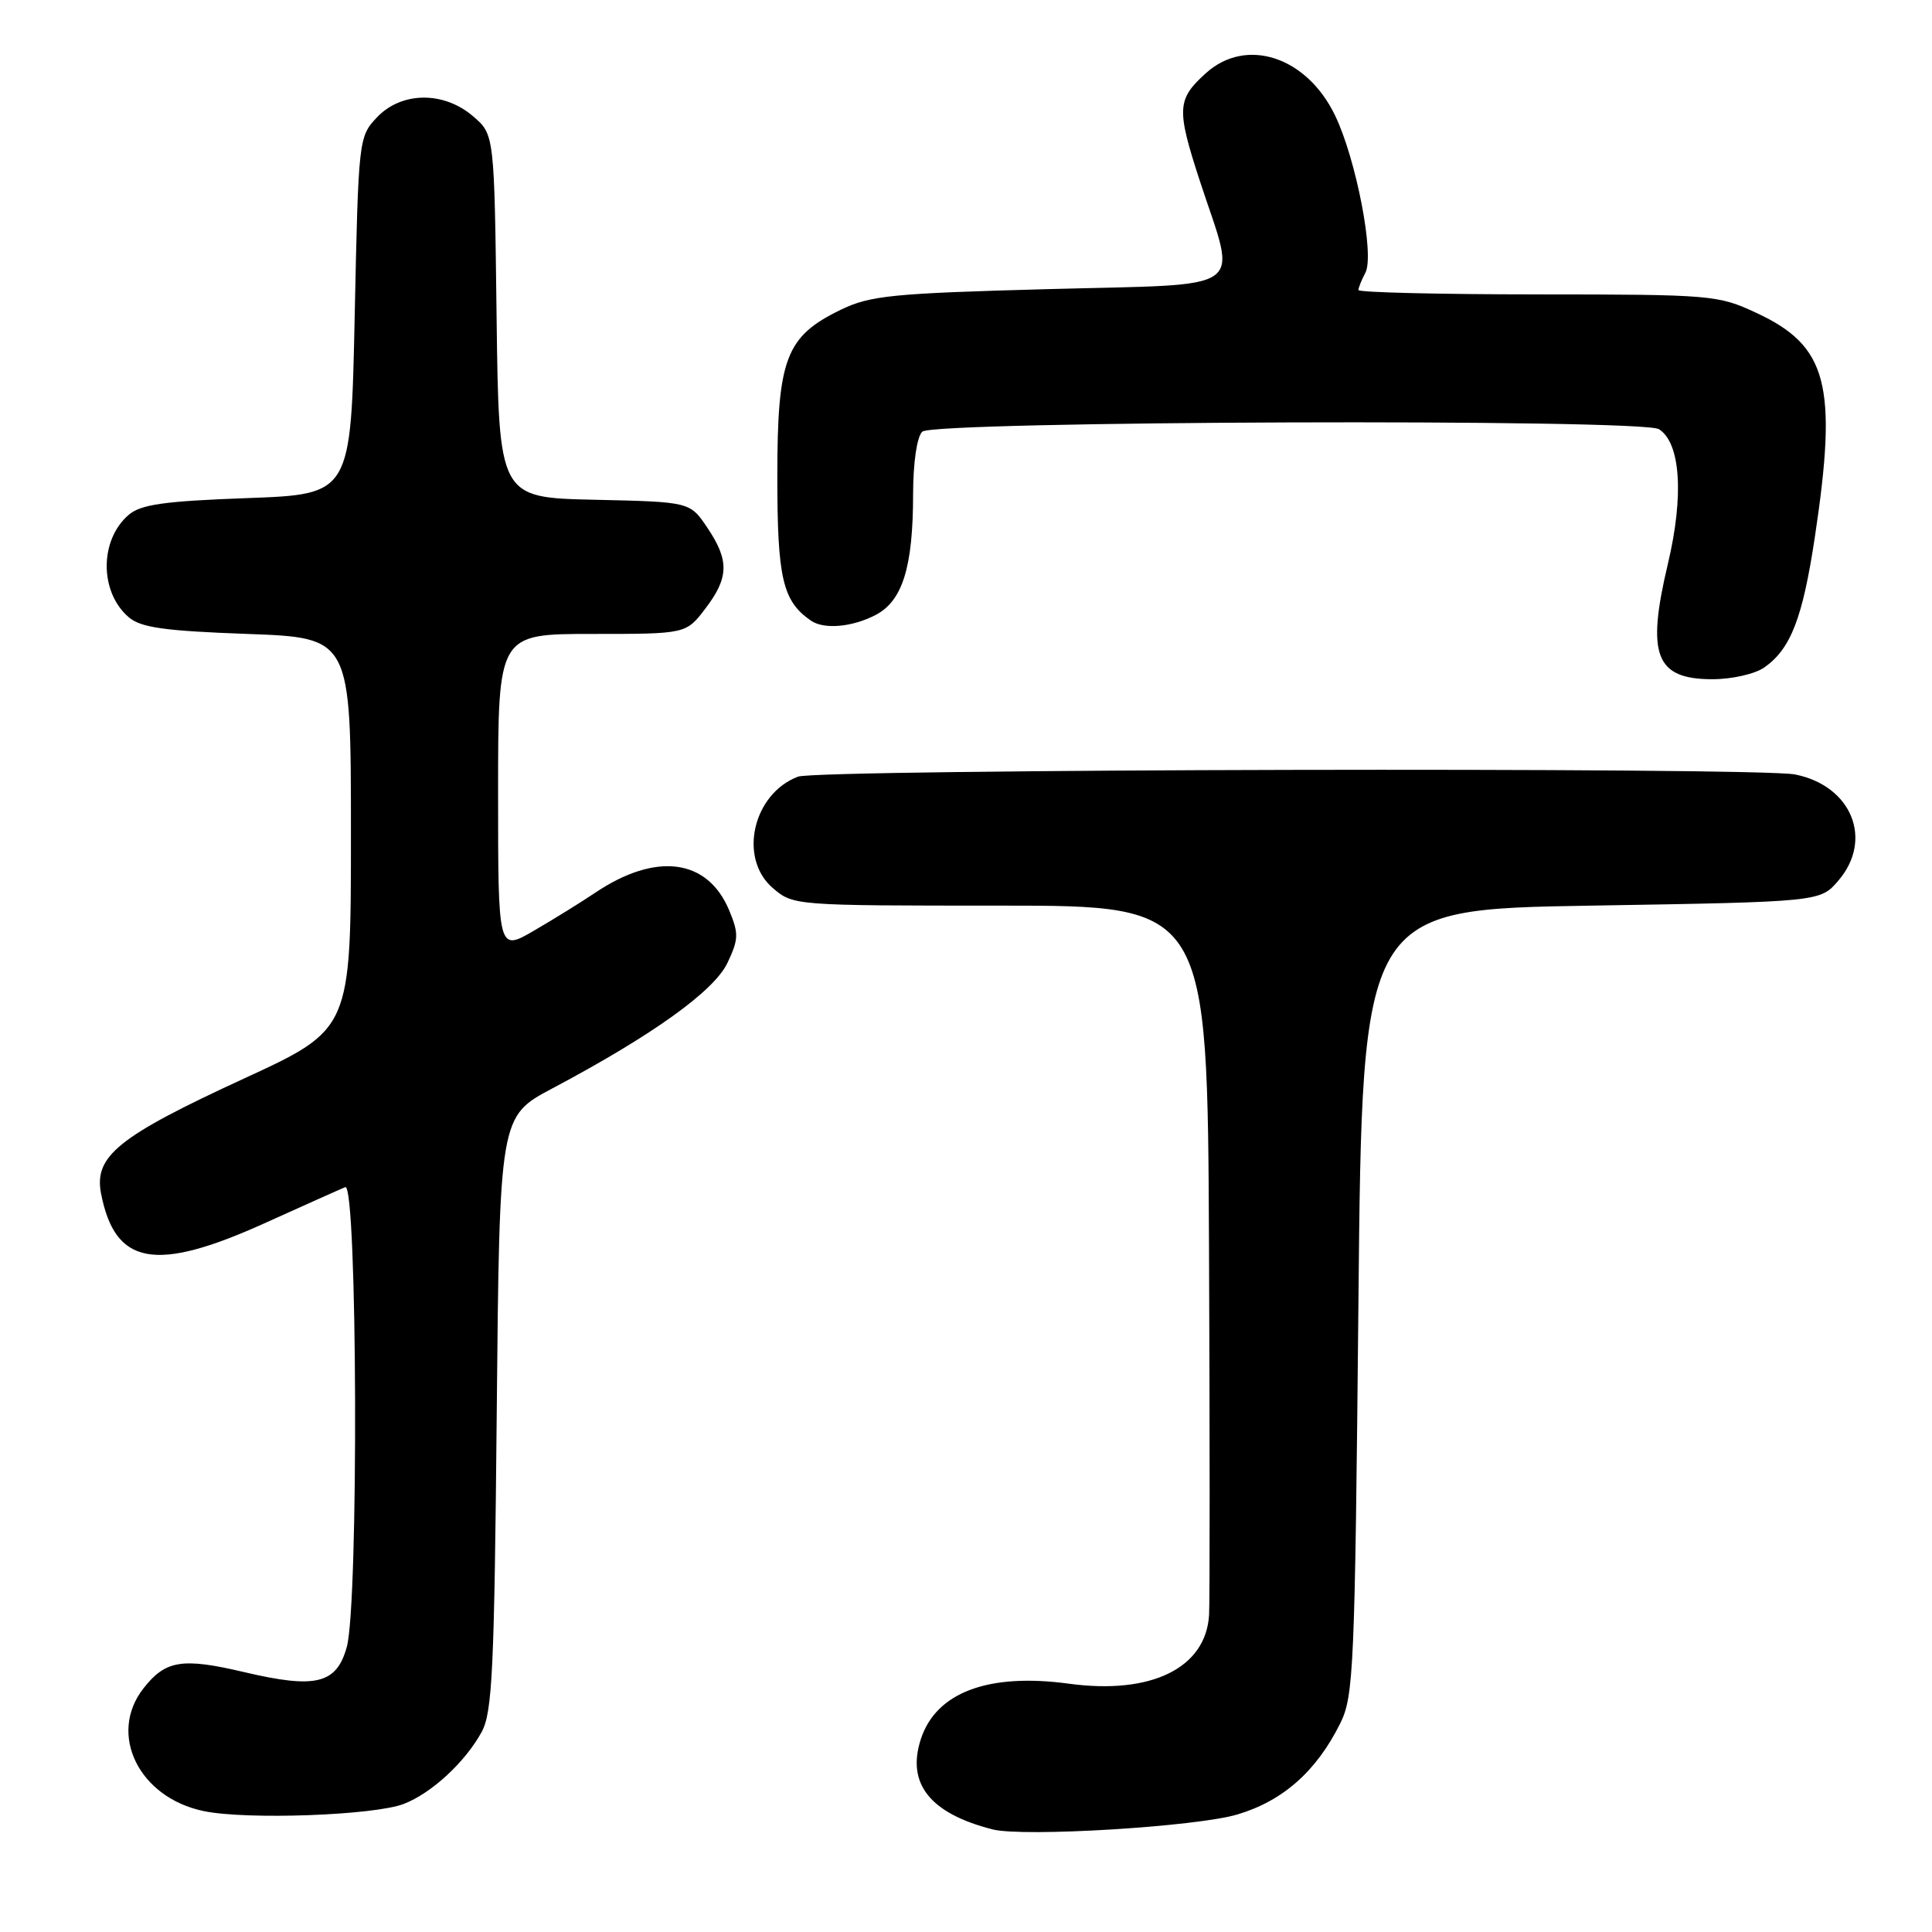 <?xml version="1.0" encoding="UTF-8" standalone="no"?>
<!DOCTYPE svg PUBLIC "-//W3C//DTD SVG 1.1//EN" "http://www.w3.org/Graphics/SVG/1.1/DTD/svg11.dtd" >
<svg xmlns="http://www.w3.org/2000/svg" xmlns:xlink="http://www.w3.org/1999/xlink" version="1.1" viewBox="0 0 256 256">
 <g >
 <path fill="currentColor"
d=" M 163.98 240.42 C 170.01 238.62 174.44 234.69 177.59 228.35 C 179.38 224.75 179.53 221.11 180.00 172.50 C 180.50 120.50 180.50 120.50 210.84 120.00 C 241.18 119.50 241.18 119.50 243.59 116.69 C 248.26 111.25 245.36 104.12 237.86 102.62 C 232.89 101.63 108.40 101.90 105.74 102.91 C 99.75 105.18 97.81 113.72 102.39 117.66 C 105.10 119.99 105.22 120.00 132.56 120.00 C 160.00 120.00 160.00 120.00 160.20 165.25 C 160.31 190.14 160.31 212.06 160.21 213.97 C 159.80 221.02 152.56 224.58 141.65 223.10 C 130.99 221.65 124.07 224.23 122.03 230.40 C 120.08 236.32 123.21 240.28 131.50 242.40 C 135.58 243.45 158.55 242.05 163.98 240.42 Z  M 53.50 239.03 C 57.18 237.61 61.63 233.50 63.82 229.50 C 65.24 226.90 65.50 221.26 65.82 187.22 C 66.19 147.93 66.19 147.93 73.19 144.22 C 86.45 137.18 94.62 131.33 96.39 127.59 C 97.88 124.45 97.90 123.70 96.61 120.60 C 93.75 113.77 86.93 112.88 78.87 118.29 C 77.02 119.54 73.36 121.80 70.75 123.32 C 66.00 126.08 66.00 126.08 66.00 105.04 C 66.00 84.00 66.00 84.00 78.45 84.00 C 90.90 84.00 90.90 84.00 93.45 80.66 C 96.60 76.53 96.65 74.26 93.71 69.90 C 91.42 66.50 91.42 66.50 78.76 66.22 C 66.10 65.94 66.10 65.94 65.80 41.88 C 65.50 17.82 65.50 17.82 62.69 15.41 C 58.78 12.05 53.17 12.12 49.92 15.58 C 47.53 18.12 47.49 18.47 47.00 41.83 C 46.50 65.50 46.50 65.50 32.78 66.00 C 21.76 66.40 18.66 66.84 17.05 68.22 C 13.17 71.55 13.17 78.45 17.05 81.78 C 18.66 83.16 21.76 83.60 32.78 84.00 C 46.50 84.50 46.50 84.50 46.50 110.44 C 46.50 136.39 46.50 136.39 32.27 142.94 C 15.67 150.59 12.43 153.20 13.39 158.15 C 15.24 167.65 20.56 168.63 35.00 162.11 C 40.23 159.75 45.06 157.58 45.75 157.30 C 47.36 156.64 47.54 212.50 45.95 218.24 C 44.59 223.13 41.86 223.80 32.38 221.57 C 24.16 219.63 21.94 219.98 19.03 223.69 C 14.25 229.76 18.39 238.20 27.00 239.98 C 32.69 241.16 49.54 240.55 53.50 239.03 Z  M 233.78 88.44 C 237.29 85.98 238.86 81.91 240.49 71.08 C 243.51 50.99 242.16 45.84 232.73 41.46 C 227.65 39.09 226.81 39.02 203.75 39.01 C 190.69 39.00 180.00 38.75 180.00 38.43 C 180.00 38.12 180.42 37.09 180.92 36.14 C 182.16 33.83 179.69 21.06 176.89 15.27 C 173.12 7.48 165.12 4.87 159.78 9.70 C 155.94 13.17 155.87 14.43 159.00 24.02 C 163.90 38.99 165.90 37.58 138.88 38.31 C 118.20 38.87 115.30 39.16 111.42 41.04 C 104.12 44.57 103.00 47.50 103.00 63.15 C 103.00 76.63 103.70 79.64 107.44 82.23 C 109.16 83.43 112.89 83.11 116.00 81.50 C 119.59 79.64 120.99 75.16 120.99 65.45 C 121.00 61.31 121.49 57.91 122.20 57.20 C 123.62 55.78 217.61 55.46 219.82 56.87 C 222.69 58.69 223.15 65.67 221.00 74.73 C 218.13 86.81 219.36 90.00 226.90 90.00 C 229.50 90.00 232.54 89.31 233.78 88.44 Z "/>
</g>
</svg>